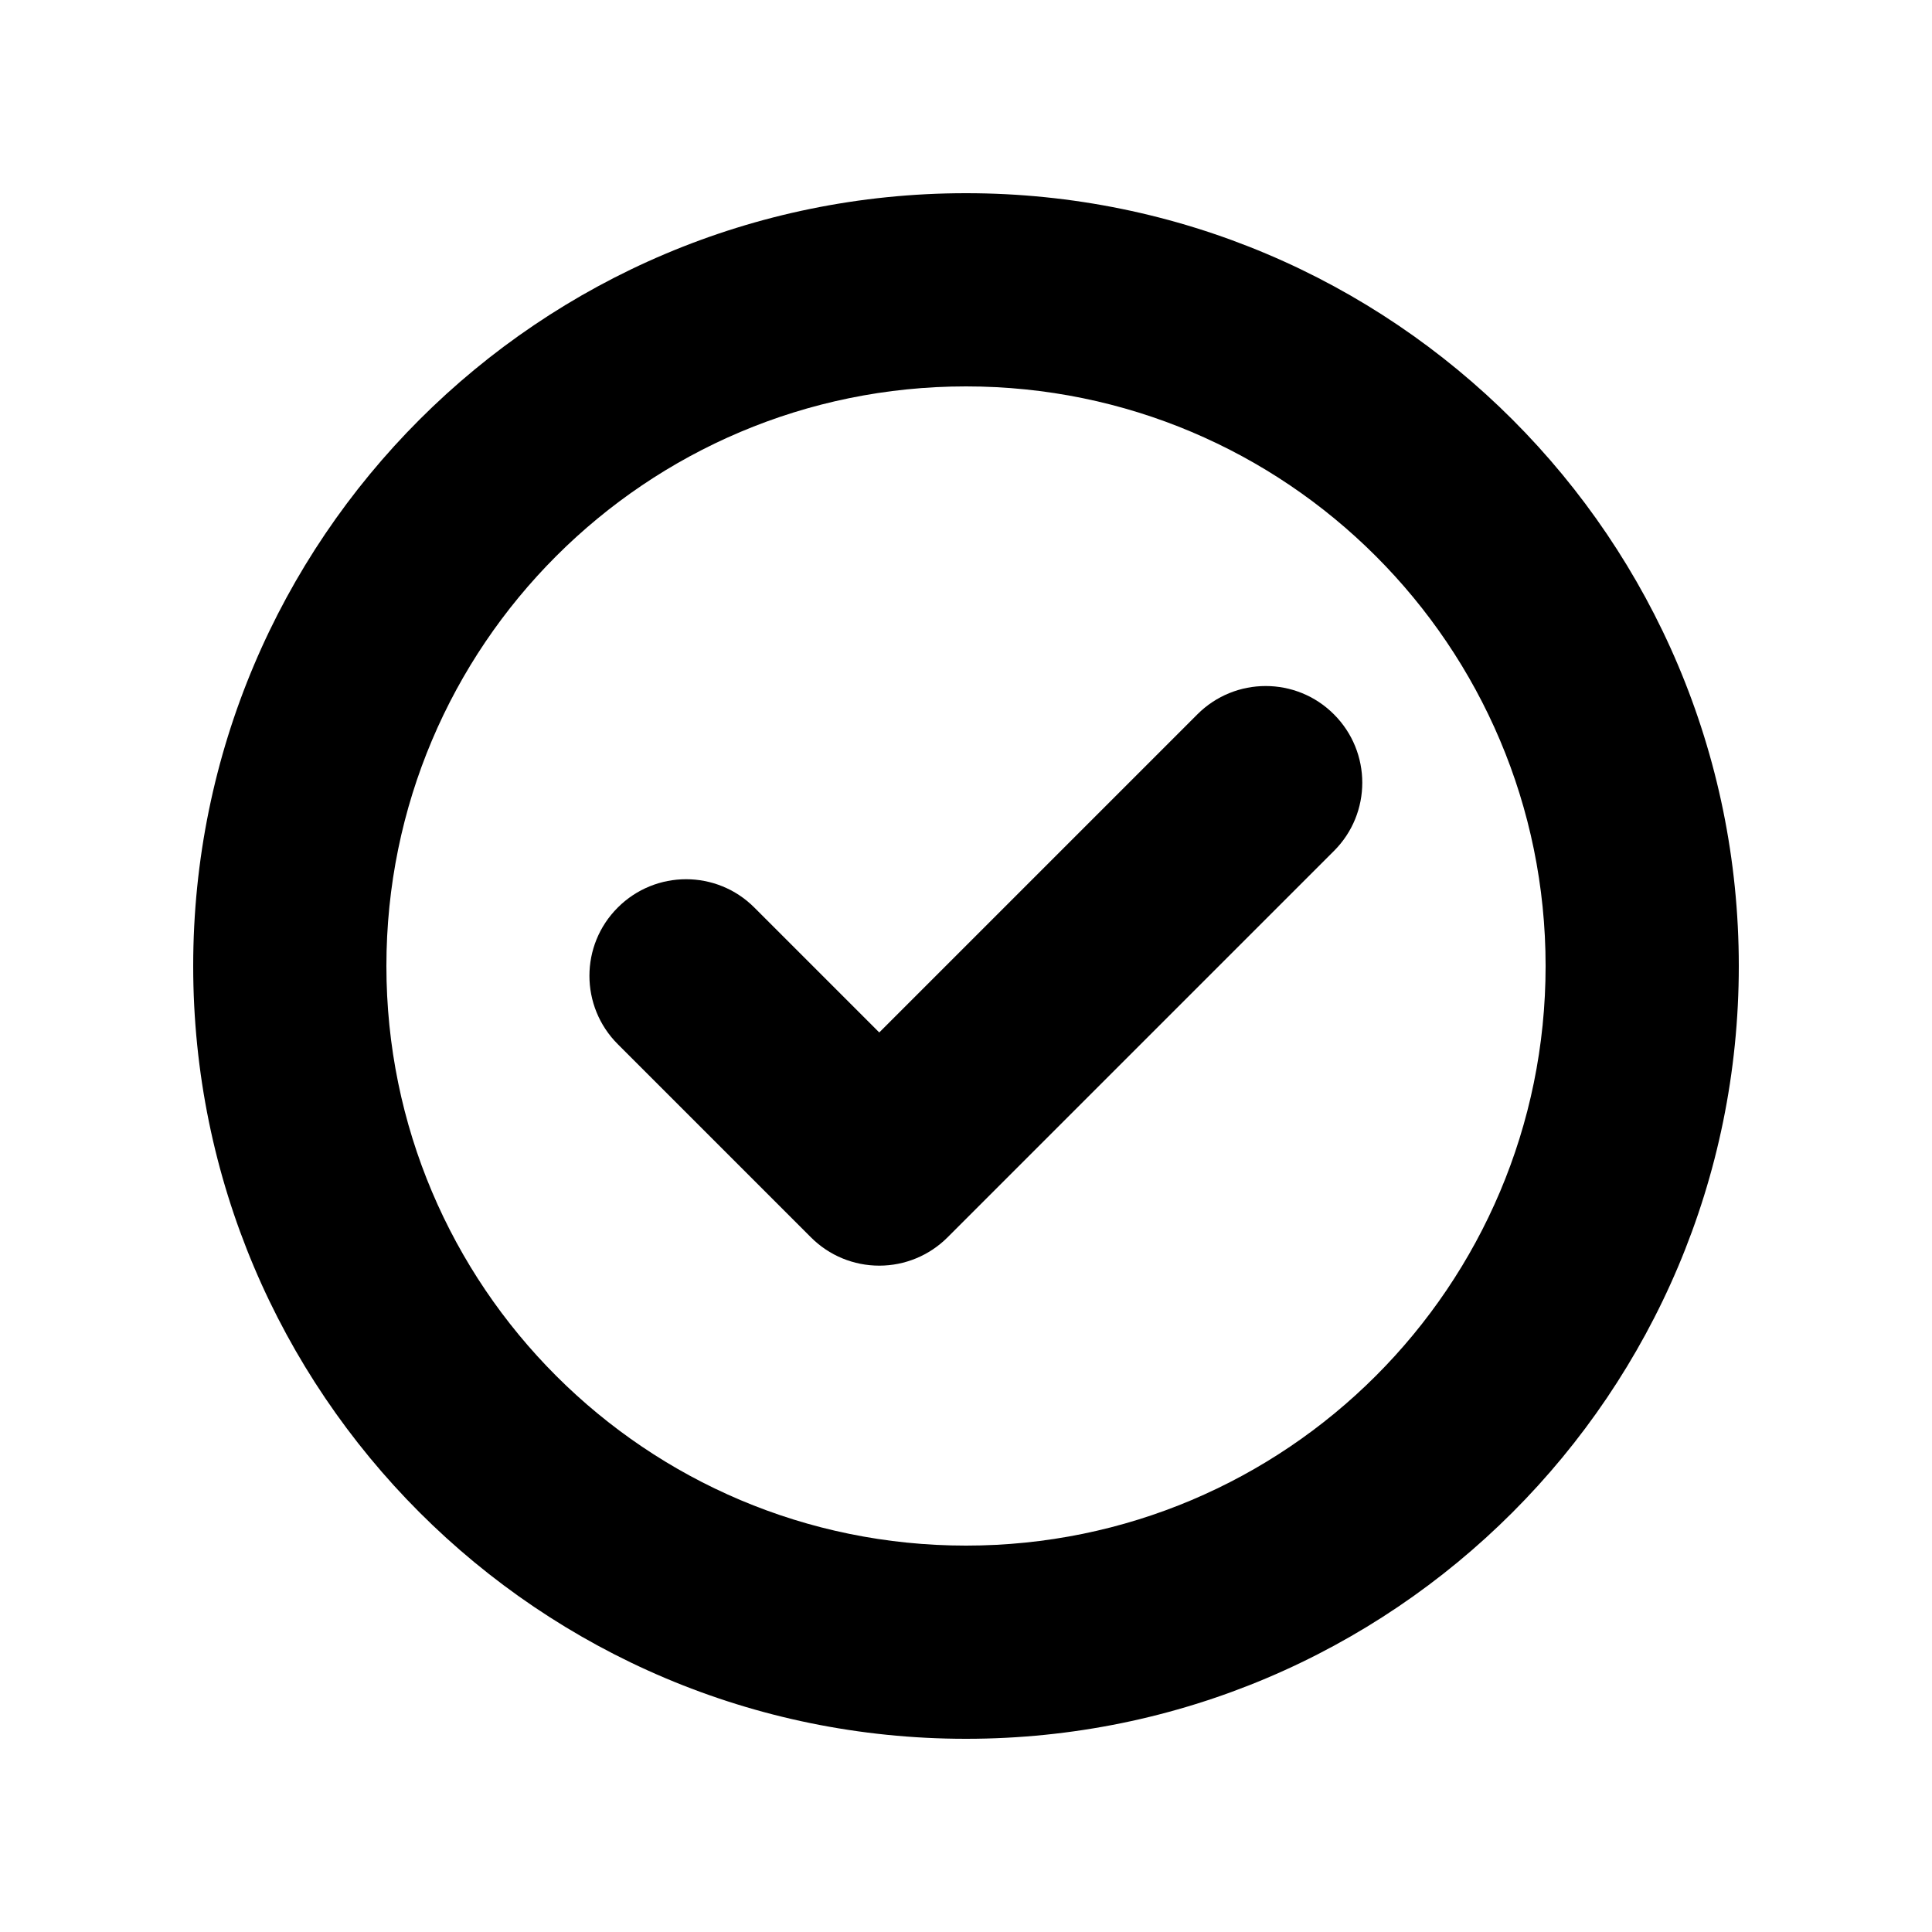 <svg viewBox="0 0 20 20" xmlns="http://www.w3.org/2000/svg">
  <path d="M10 16C13.314 16 16 13.314 16 10C16 6.686 13.314 4 10 4C6.686 4 4 6.686 4 10C4 13.314 6.686 16 10 16ZM18 10C18 14.418 14.418 18 10 18C5.582 18 2 14.418 2 10C2 5.582 5.582 2 10 2C14.418 2 18 5.582 18 10Z"/>
  <path d="m 13.809,7.395 c 0.391,0.391 0.391,1.024 0,1.414 L 9.809,12.809 c -0.188,0.188 -0.442,0.293 -0.707,0.293 -0.265,0 -0.52,-0.105 -0.707,-0.293 l -2,-2 c -0.391,-0.391 -0.391,-1.024 0,-1.414 0.391,-0.391 1.024,-0.391 1.414,0 l 1.293,1.293 3.293,-3.293 c 0.391,-0.391 1.024,-0.391 1.414,0 z"/>
</svg>